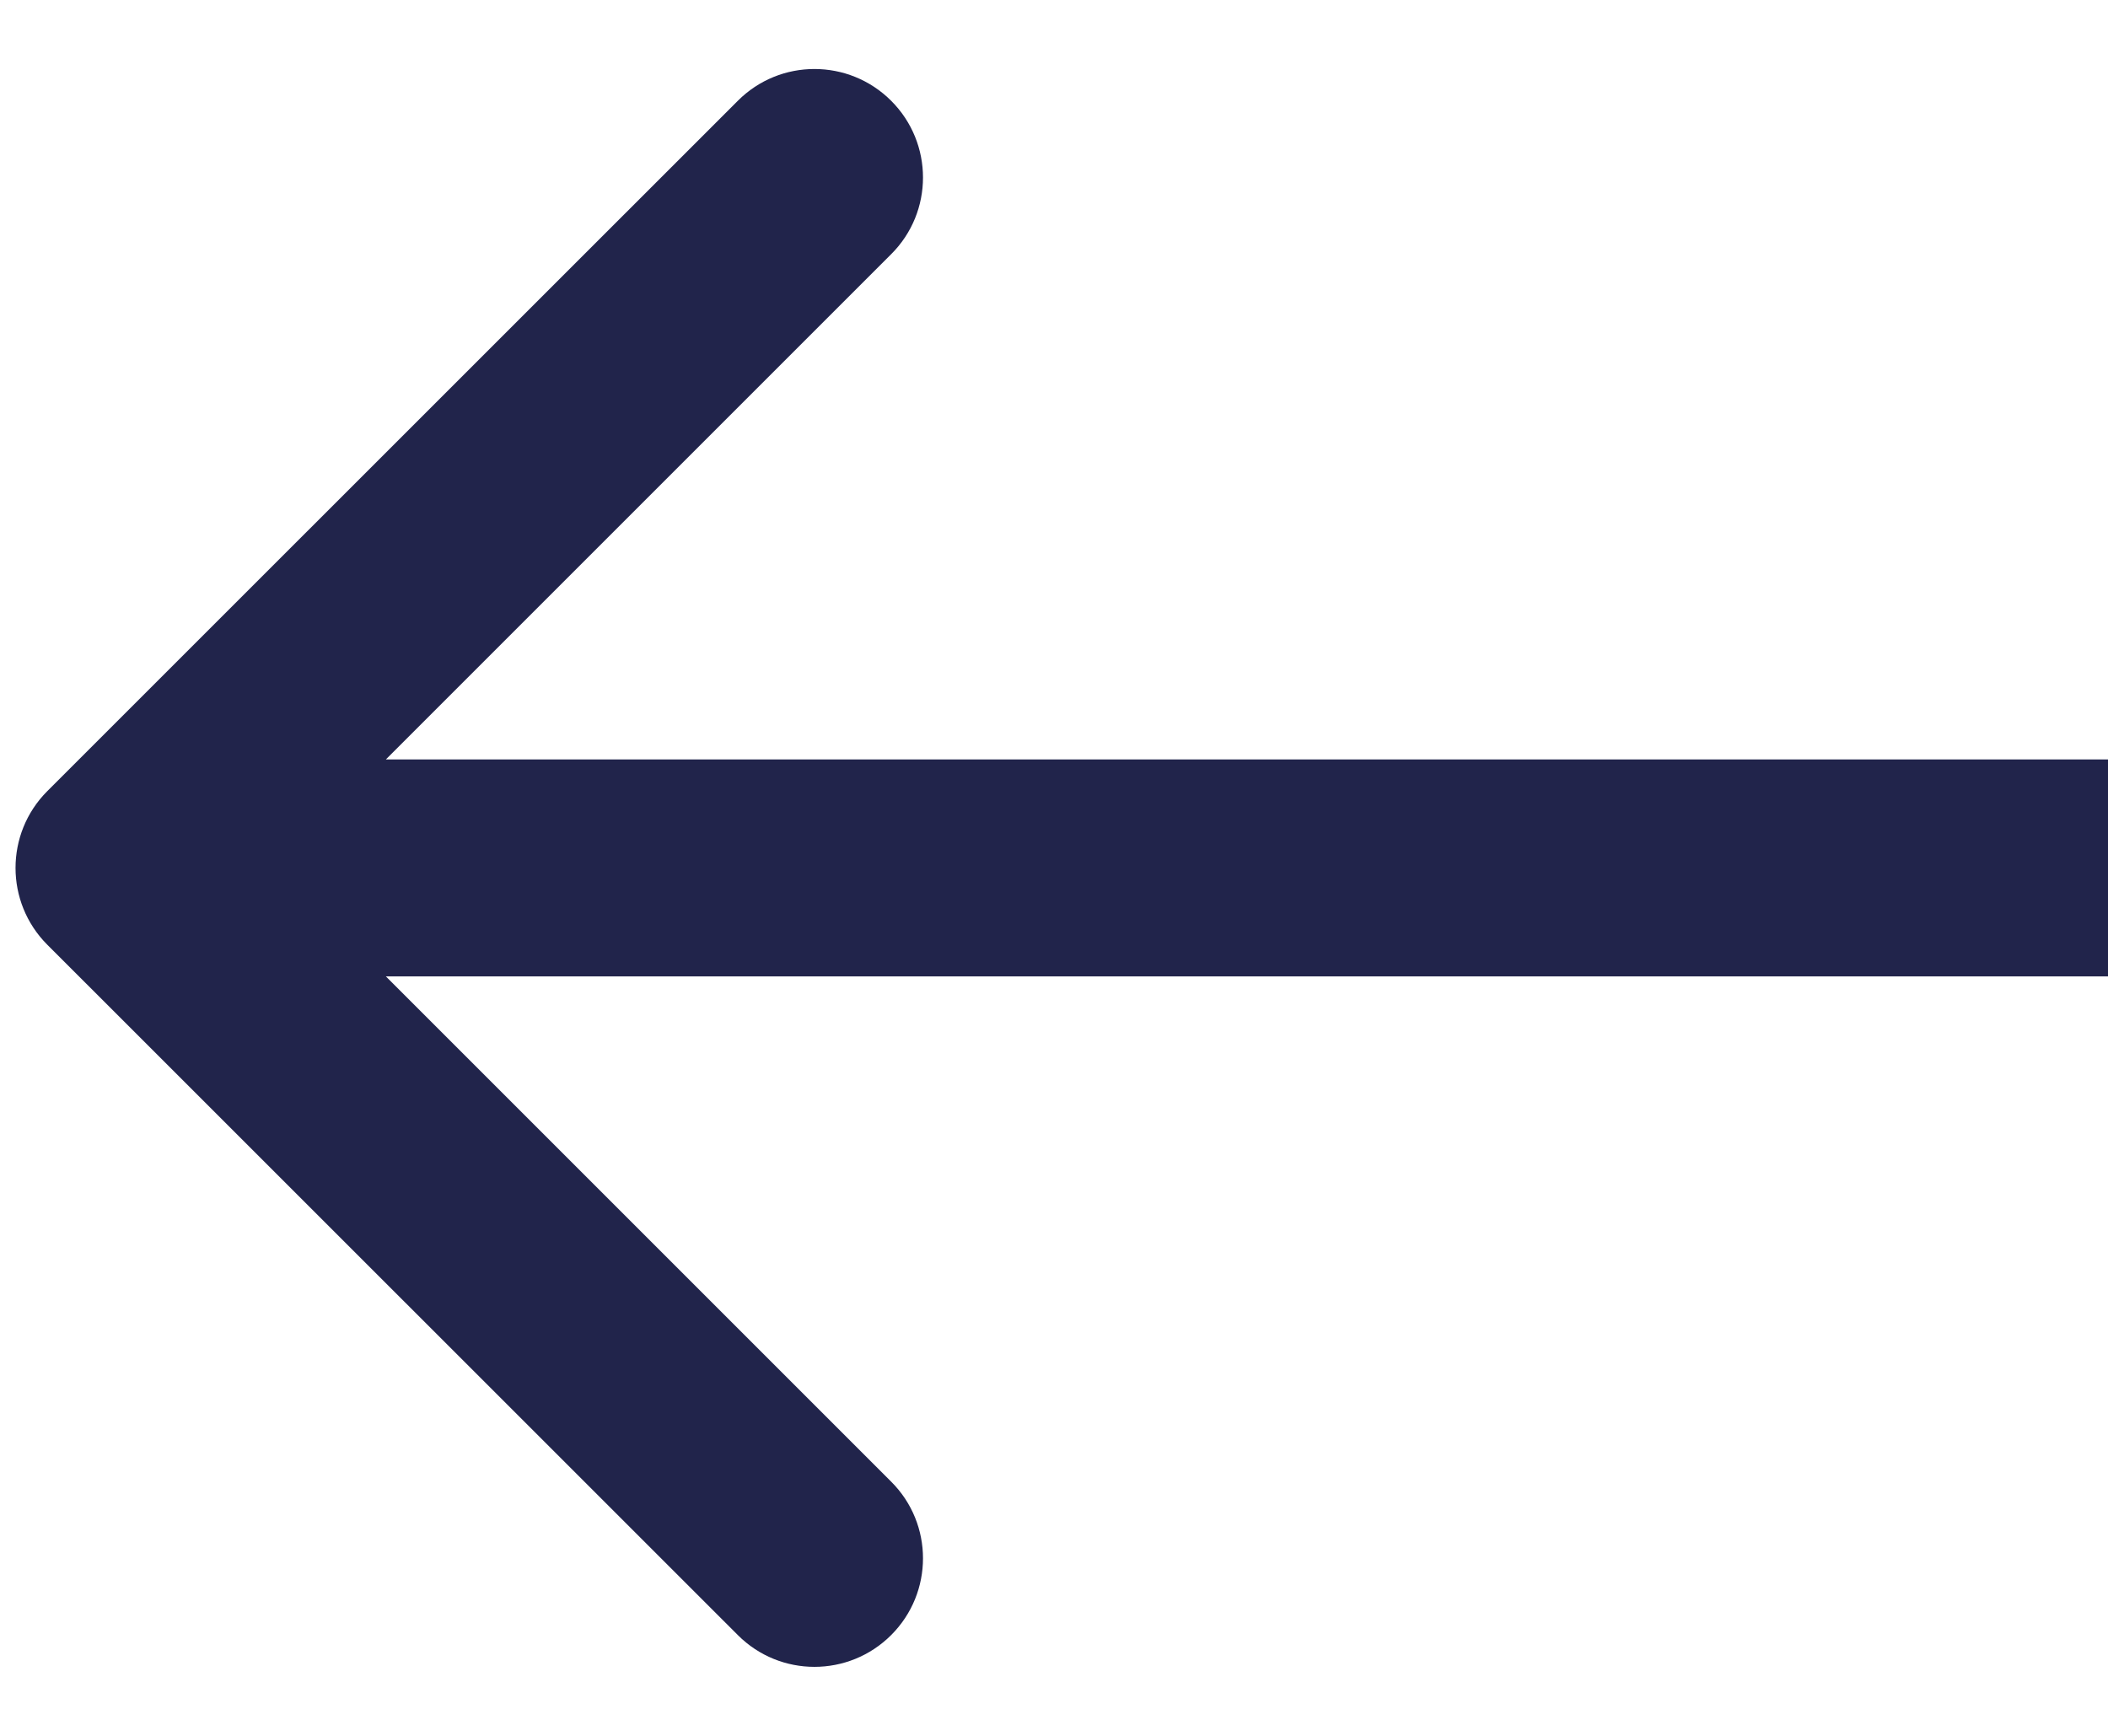 <svg width="17" height="14" viewBox="0 0 17 14" fill="none" xmlns="http://www.w3.org/2000/svg">
<path d="M0.381 6.381C0.04 6.723 0.04 7.277 0.381 7.619L5.95 13.187C6.291 13.529 6.845 13.529 7.187 13.187C7.529 12.845 7.529 12.291 7.187 11.95L2.237 7L7.187 2.05C7.529 1.709 7.529 1.155 7.187 0.813C6.845 0.471 6.291 0.471 5.95 0.813L0.381 6.381ZM1 7.875H17V6.125H1V7.875Z" fill="#21244B"/>
</svg>
